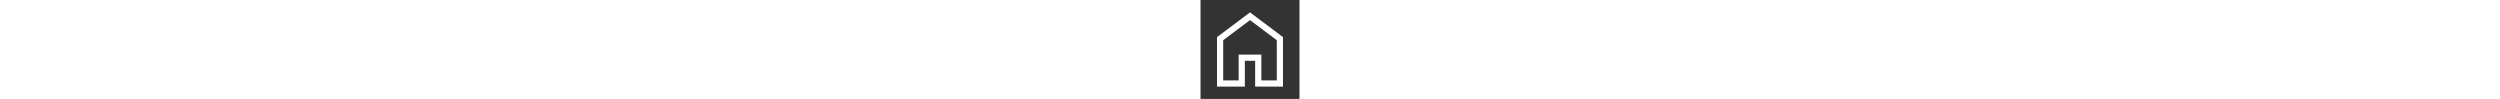 <svg 
    xmlns="http://www.w3.org/2000/svg" 
    height="38" 
    viewBox="0 96 960 960"
    fill="white" >

    <rect x="0" y="96" width="960" height="960" fill="#333333" stroke="none"/>

    <path d="M220 876h150V626h220v250h150V486L480 291 220 486v390Zm-60 60V456l320-240 320 240v480H530V686H430v250H160Zm320-353Z"/>
</svg>
